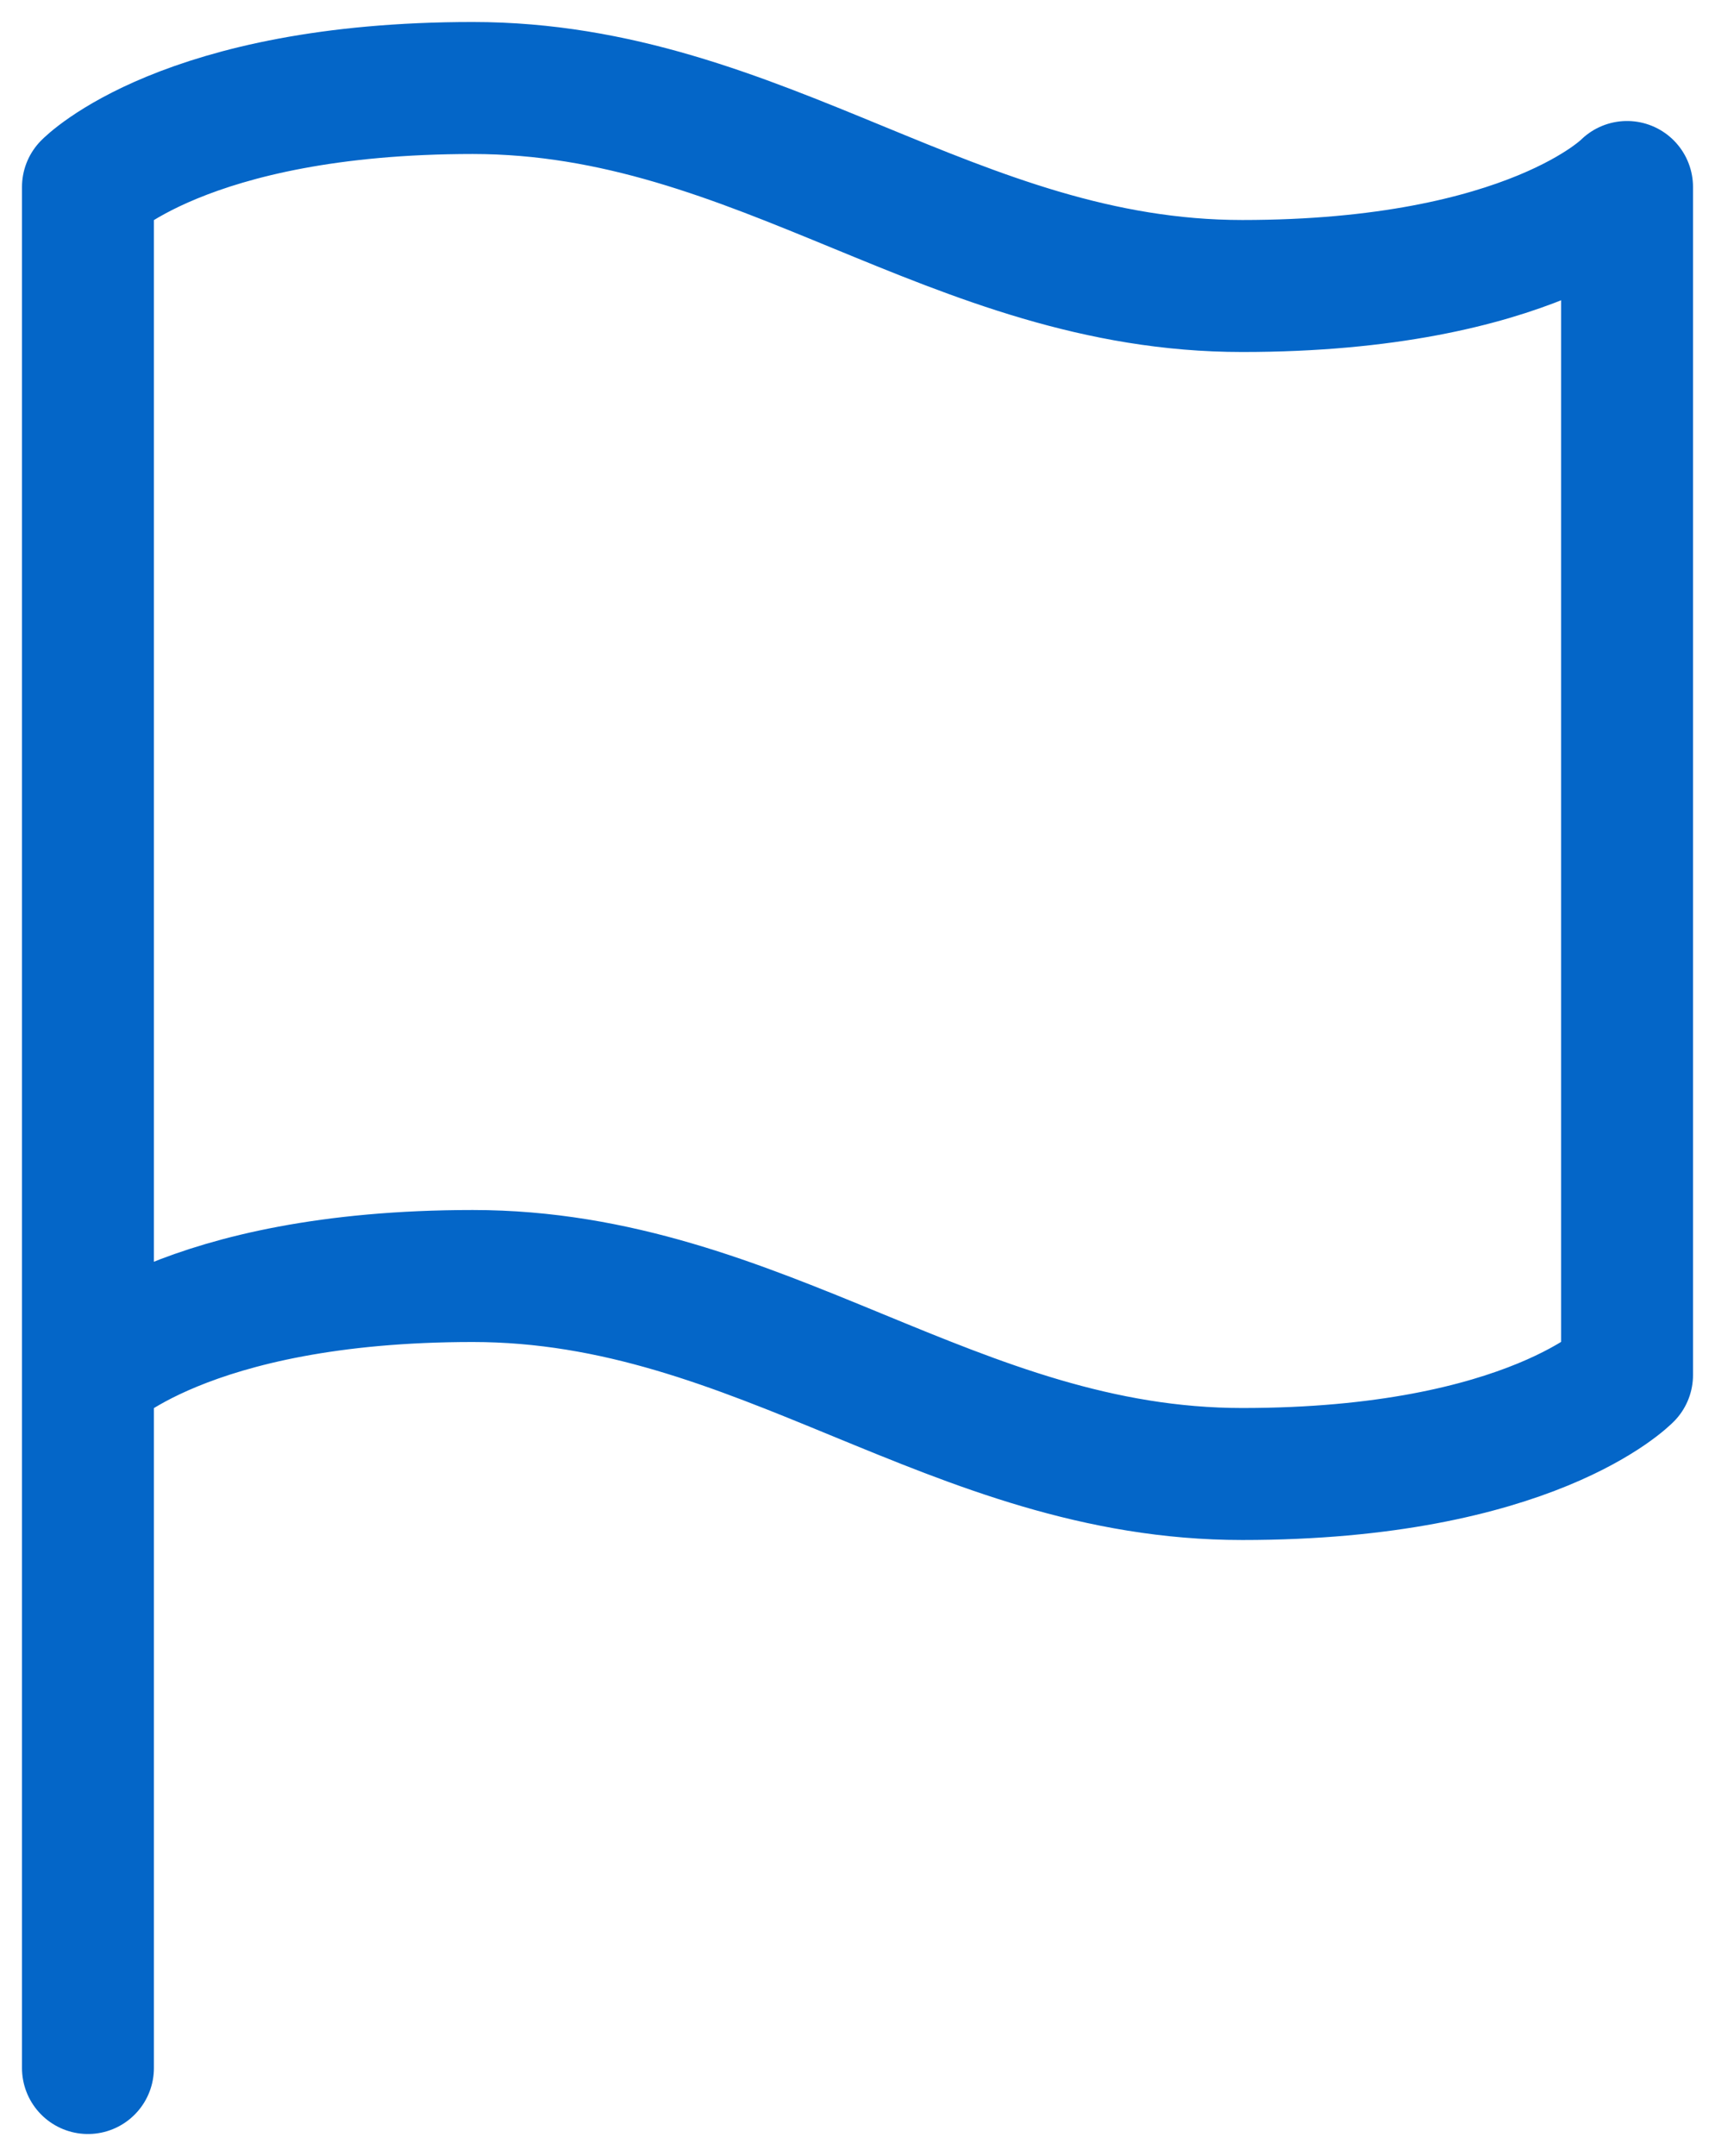 <svg width="39" height="49" viewBox="0 0 39 49" fill="none" xmlns="http://www.w3.org/2000/svg">
<path d="M2 47V4.25C2 4.25 4.188 2 10.75 2C17.312 2 21.688 6.5 28.25 6.5C34.812 6.5 37 4.25 37 4.25V31.25C37 31.25 34.812 33.5 28.25 33.5C21.688 33.5 17.312 29 10.75 29C4.188 29 2 31.25 2 31.25" stroke="#0466C8" stroke-width="3" stroke-linecap="round" stroke-linejoin="round"/>
</svg>
